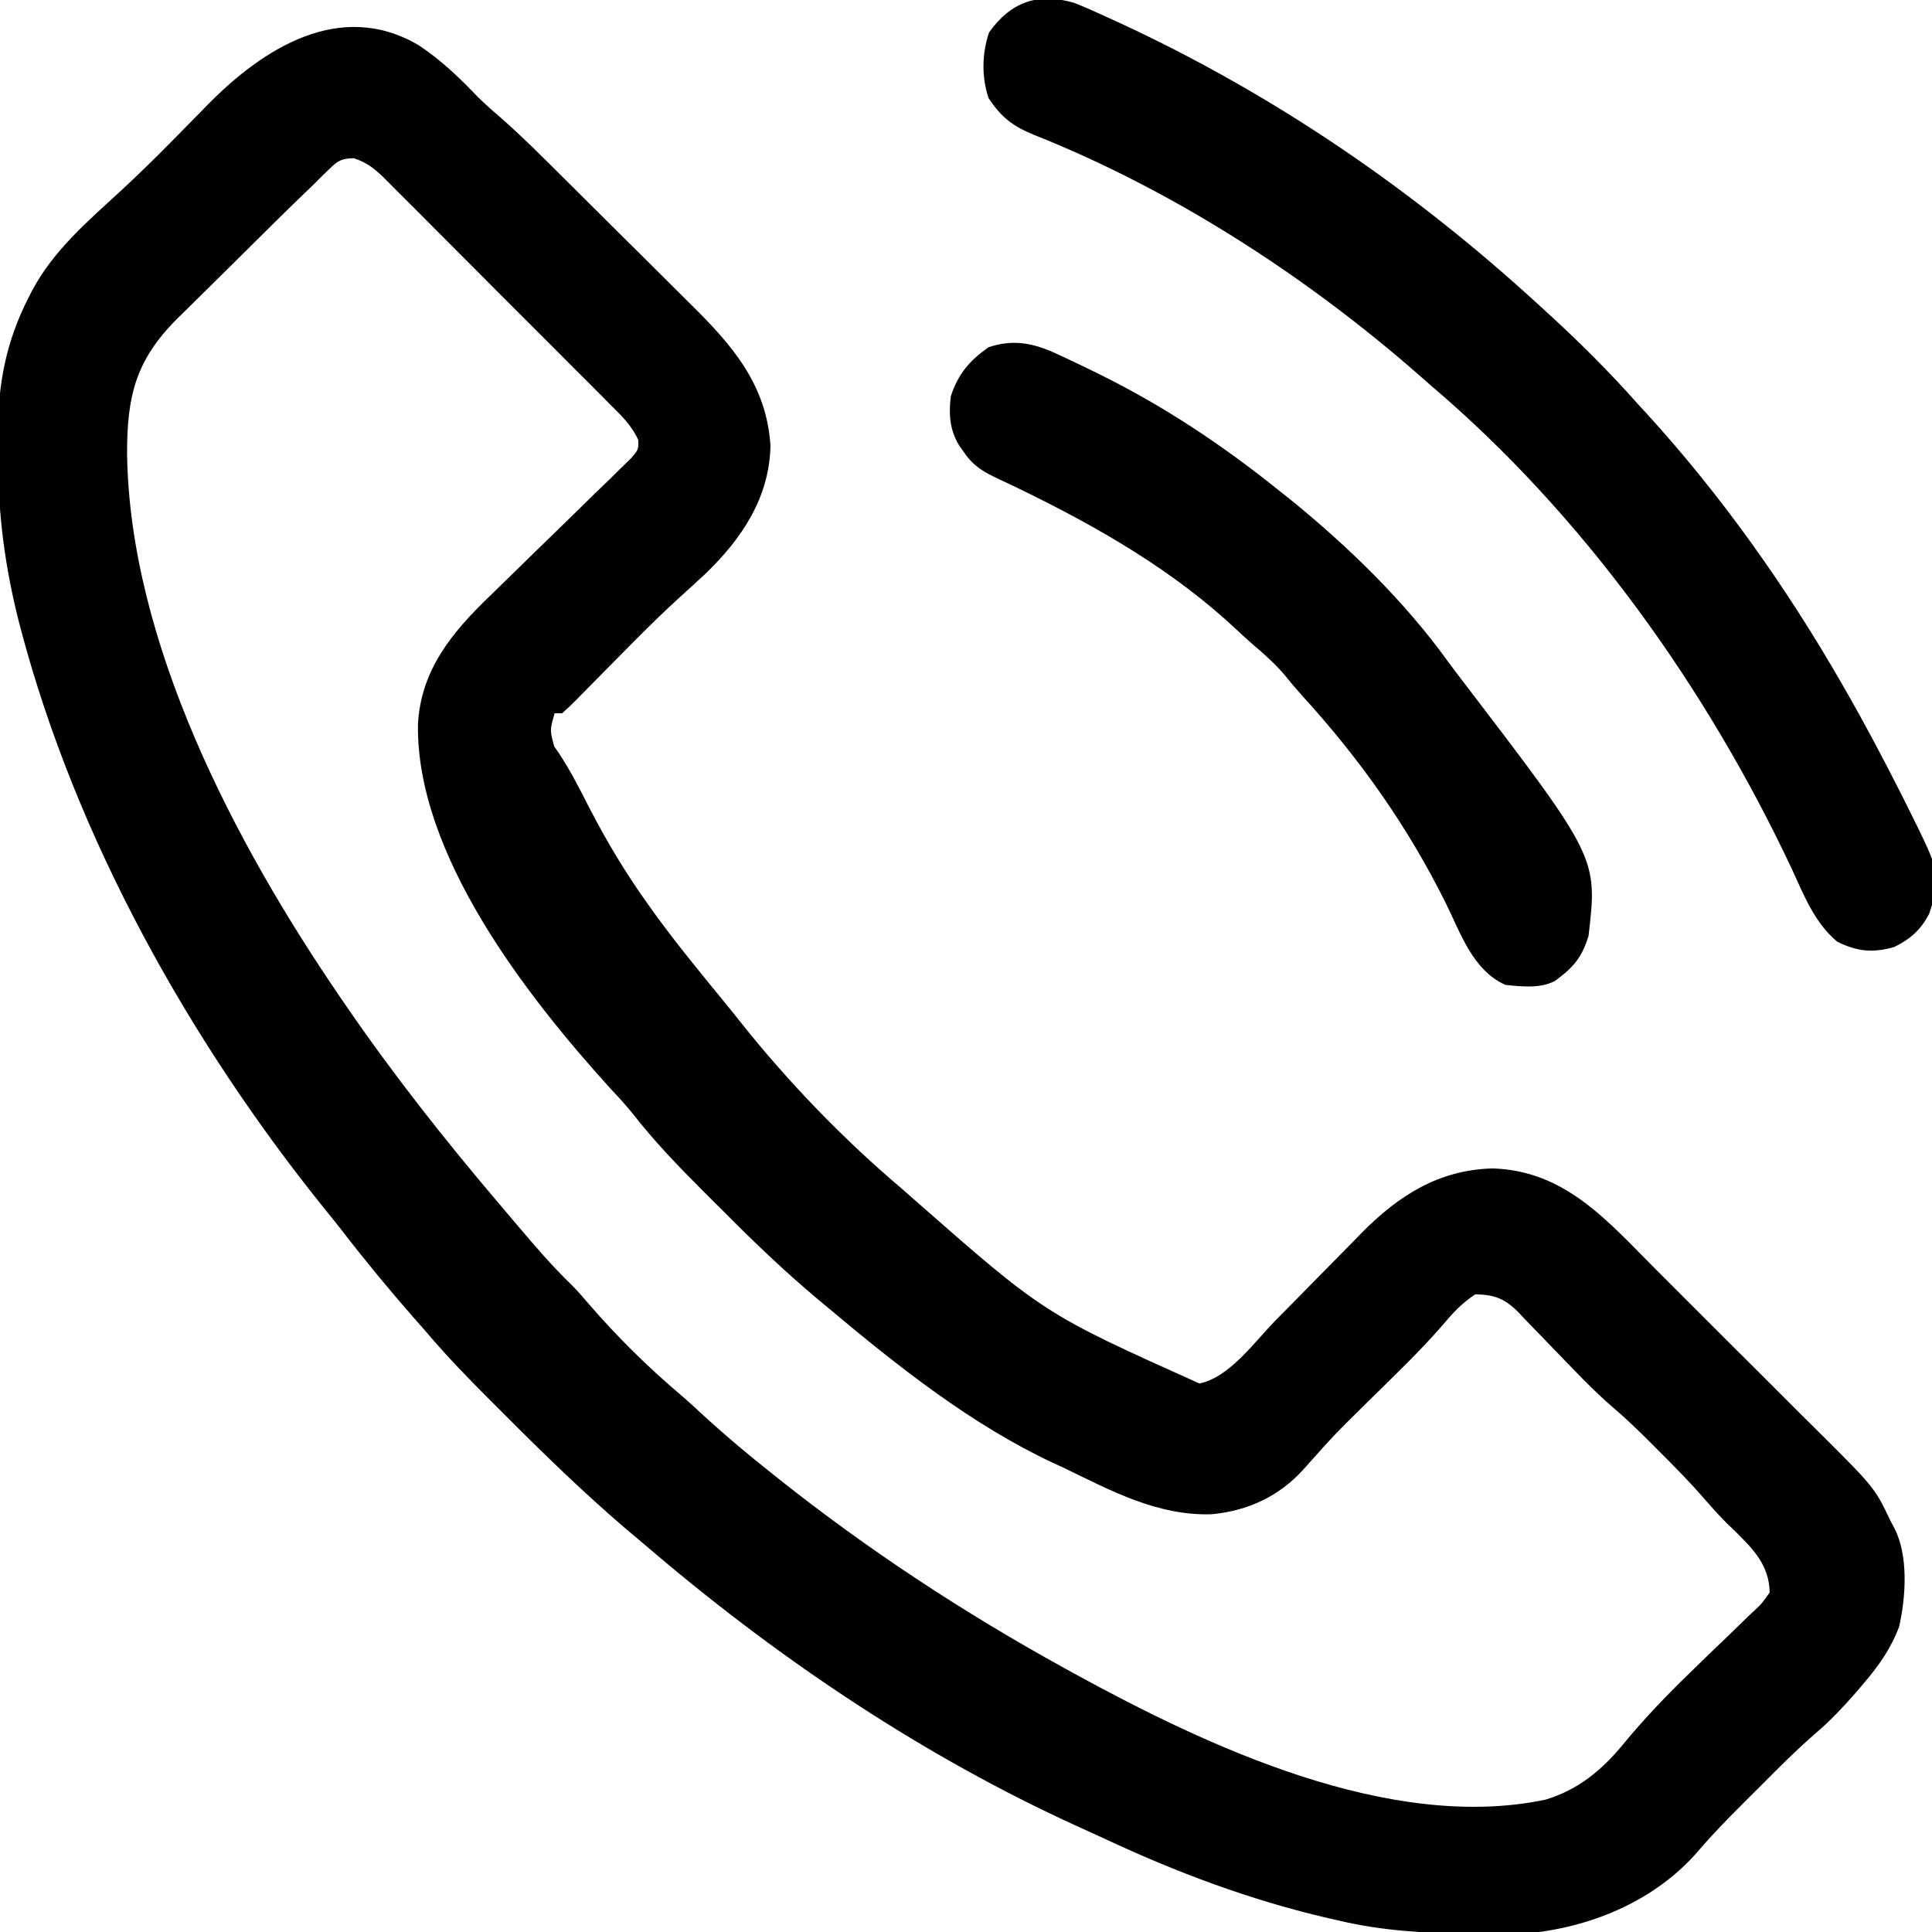 <svg width="35" height="35" viewBox="0 0 35 35" fill="none" xmlns="http://www.w3.org/2000/svg">
<g clip-path="url(#clip0_6018_47289)">
<path d="M7.587 0.821C7.986 1.084 8.321 1.406 8.651 1.751C8.78 1.878 8.908 1.993 9.046 2.11C9.466 2.477 9.858 2.873 10.253 3.266C10.295 3.308 10.337 3.349 10.38 3.392C10.602 3.612 10.823 3.833 11.044 4.053C11.271 4.279 11.498 4.504 11.726 4.729C11.902 4.904 12.078 5.079 12.254 5.255C12.338 5.338 12.421 5.421 12.505 5.504C13.263 6.25 13.889 6.967 13.958 8.078C13.937 9.017 13.439 9.758 12.782 10.392C12.623 10.54 12.462 10.687 12.3 10.833C12.012 11.095 11.736 11.368 11.461 11.644C11.423 11.683 11.384 11.722 11.345 11.761C11.149 11.959 10.954 12.156 10.759 12.355C10.686 12.429 10.613 12.502 10.54 12.576C10.507 12.611 10.473 12.646 10.438 12.681C10.356 12.764 10.271 12.843 10.184 12.921C10.139 12.921 10.094 12.921 10.048 12.921C9.96 13.227 9.96 13.227 10.04 13.522C10.069 13.563 10.098 13.604 10.127 13.647C10.336 13.964 10.504 14.296 10.676 14.634C10.997 15.256 11.348 15.839 11.757 16.407C11.806 16.476 11.855 16.544 11.905 16.614C12.304 17.156 12.732 17.676 13.159 18.197C13.246 18.303 13.331 18.41 13.416 18.517C14.278 19.602 15.279 20.638 16.337 21.534C16.406 21.595 16.475 21.656 16.545 21.717C18.913 23.798 18.913 23.798 21.729 25.063C22.27 24.955 22.726 24.311 23.099 23.929C23.216 23.811 23.332 23.693 23.448 23.576C23.629 23.392 23.809 23.209 23.989 23.025C24.165 22.846 24.341 22.667 24.518 22.489C24.597 22.408 24.597 22.408 24.678 22.324C25.35 21.649 26.068 21.195 27.035 21.167C28.352 21.205 29.117 22.114 29.991 22.99C30.101 23.1 30.21 23.209 30.32 23.319C30.55 23.548 30.779 23.777 31.008 24.007C31.3 24.3 31.593 24.591 31.887 24.883C32.114 25.109 32.34 25.335 32.566 25.562C32.674 25.669 32.782 25.777 32.89 25.884C33.961 26.948 33.961 26.948 34.247 27.55C34.27 27.593 34.293 27.637 34.317 27.681C34.576 28.182 34.527 28.928 34.405 29.467C34.261 29.856 34.036 30.175 33.769 30.489C33.721 30.545 33.673 30.601 33.625 30.658C33.398 30.917 33.171 31.161 32.91 31.384C32.564 31.683 32.242 32.005 31.92 32.329C31.816 32.433 31.712 32.537 31.608 32.64C31.32 32.928 31.035 33.216 30.771 33.526C30.015 34.408 28.887 34.892 27.746 35.017C27.41 35.039 27.076 35.037 26.74 35.031C26.69 35.03 26.639 35.03 26.587 35.029C25.798 35.022 25.036 34.977 24.267 34.796C24.177 34.776 24.177 34.776 24.085 34.755C22.656 34.425 21.308 33.919 19.982 33.297C19.832 33.228 19.683 33.16 19.532 33.092C16.776 31.838 14.202 30.118 11.893 28.165C11.84 28.12 11.84 28.12 11.785 28.073C11.664 27.972 11.544 27.87 11.424 27.768C11.388 27.738 11.353 27.708 11.316 27.677C10.587 27.052 9.896 26.384 9.218 25.704C9.098 25.583 8.978 25.463 8.857 25.343C8.464 24.951 8.082 24.556 7.724 24.132C7.652 24.05 7.581 23.969 7.509 23.888C7.049 23.363 6.608 22.829 6.182 22.276C6.08 22.145 5.976 22.017 5.871 21.888C3.426 18.851 1.386 15.197 0.383 11.421C0.368 11.363 0.353 11.305 0.337 11.245C0.092 10.274 -0.037 9.315 -0.032 8.314C-0.031 8.152 -0.033 7.99 -0.035 7.828C-0.039 6.957 0.115 6.177 0.516 5.393C0.539 5.347 0.563 5.301 0.587 5.254C0.975 4.531 1.596 4.002 2.193 3.453C2.5 3.169 2.798 2.878 3.091 2.58C3.128 2.543 3.166 2.505 3.204 2.466C3.391 2.277 3.577 2.088 3.762 1.898C4.763 0.877 6.169 -0.019 7.587 0.821ZM5.963 3.065C5.894 3.132 5.894 3.132 5.822 3.201C5.773 3.25 5.724 3.3 5.673 3.351C5.594 3.426 5.594 3.426 5.514 3.503C5.136 3.866 4.766 4.236 4.394 4.605C4.258 4.74 4.122 4.875 3.985 5.009C3.786 5.204 3.588 5.401 3.39 5.597C3.299 5.686 3.299 5.686 3.206 5.777C2.453 6.532 2.302 7.182 2.302 8.212C2.346 11.643 4.257 15.275 6.151 18.048C6.189 18.103 6.227 18.159 6.266 18.216C7.131 19.476 8.068 20.663 9.058 21.826C9.163 21.949 9.268 22.073 9.372 22.197C9.688 22.569 10.001 22.936 10.352 23.274C10.464 23.386 10.565 23.503 10.667 23.623C11.167 24.202 11.722 24.752 12.305 25.247C12.475 25.392 12.639 25.544 12.803 25.696C13.173 26.032 13.553 26.351 13.944 26.661C13.988 26.696 14.031 26.73 14.075 26.766C15.712 28.069 17.445 29.207 19.276 30.216C19.338 30.25 19.4 30.284 19.464 30.32C21.864 31.632 25.162 33.193 27.992 32.604C28.58 32.43 29.02 32.069 29.404 31.6C29.785 31.137 30.195 30.709 30.627 30.292C30.669 30.251 30.711 30.21 30.754 30.168C30.929 29.998 31.104 29.828 31.281 29.66C31.411 29.535 31.54 29.41 31.669 29.283C31.709 29.246 31.75 29.208 31.791 29.169C31.917 29.05 31.917 29.05 32.059 28.849C32.052 28.352 31.756 28.06 31.423 27.729C31.349 27.659 31.349 27.659 31.274 27.587C31.136 27.447 31.008 27.305 30.879 27.157C30.615 26.851 30.333 26.566 30.047 26.281C29.974 26.207 29.974 26.207 29.9 26.133C29.675 25.908 29.448 25.69 29.206 25.484C28.958 25.271 28.731 25.042 28.505 24.808C28.45 24.751 28.45 24.751 28.394 24.694C28.243 24.539 28.092 24.383 27.942 24.226C27.831 24.11 27.72 23.995 27.607 23.88C27.574 23.845 27.541 23.809 27.507 23.773C27.262 23.526 27.074 23.453 26.727 23.448C26.479 23.609 26.312 23.794 26.123 24.019C25.706 24.498 25.243 24.936 24.791 25.383C24.182 25.982 24.182 25.982 23.613 26.62C23.171 27.11 22.604 27.369 21.953 27.432C20.972 27.464 20.138 27.011 19.276 26.593C19.211 26.563 19.145 26.533 19.077 26.502C17.61 25.815 16.274 24.759 15.038 23.722C14.969 23.664 14.9 23.607 14.829 23.548C14.236 23.052 13.682 22.524 13.137 21.975C12.999 21.837 12.861 21.699 12.723 21.562C12.281 21.121 11.857 20.679 11.472 20.187C11.343 20.026 11.207 19.877 11.065 19.727C9.542 18.05 7.531 15.473 7.572 13.112C7.627 12.136 8.188 11.457 8.868 10.803C8.98 10.695 9.091 10.587 9.201 10.478C9.516 10.169 9.832 9.862 10.148 9.555C10.343 9.366 10.536 9.177 10.729 8.986C10.839 8.879 10.949 8.773 11.059 8.668C11.126 8.602 11.192 8.537 11.258 8.471C11.317 8.415 11.375 8.358 11.435 8.299C11.565 8.147 11.565 8.147 11.564 7.974C11.442 7.701 11.248 7.52 11.037 7.311C10.99 7.263 10.943 7.216 10.895 7.167C10.741 7.011 10.585 6.856 10.429 6.701C10.322 6.593 10.214 6.485 10.106 6.377C9.88 6.15 9.654 5.924 9.427 5.698C9.136 5.409 8.847 5.118 8.558 4.827C8.336 4.603 8.113 4.38 7.89 4.158C7.783 4.051 7.676 3.944 7.57 3.836C7.421 3.686 7.271 3.537 7.121 3.388C7.077 3.344 7.033 3.299 6.988 3.253C6.797 3.066 6.667 2.953 6.41 2.866C6.183 2.873 6.123 2.908 5.963 3.065Z" fill="#010102"/>
<path d="M19.461 0.052C19.662 0.132 19.857 0.219 20.053 0.31C20.126 0.343 20.2 0.377 20.275 0.411C23.086 1.712 25.61 3.443 27.889 5.535C27.927 5.57 27.966 5.606 28.006 5.642C28.59 6.175 29.141 6.721 29.666 7.313C29.719 7.371 29.773 7.429 29.828 7.489C31.183 8.973 32.356 10.631 33.358 12.371C33.384 12.417 33.411 12.463 33.438 12.511C33.793 13.13 34.126 13.759 34.447 14.396C34.479 14.459 34.51 14.521 34.542 14.585C35.176 15.859 35.176 15.859 34.951 16.549C34.8 16.843 34.608 17.013 34.315 17.156C33.928 17.267 33.642 17.238 33.284 17.06C32.877 16.723 32.68 16.22 32.465 15.751C30.924 12.47 28.687 9.327 25.907 6.971C25.837 6.91 25.768 6.849 25.699 6.788C23.656 5 21.255 3.447 18.729 2.442C18.341 2.282 18.14 2.126 17.908 1.776C17.78 1.39 17.789 0.972 17.917 0.588C18.313 0.033 18.803 -0.14 19.461 0.052Z" fill="#010102"/>
<path d="M19.16 6.418C19.207 6.44 19.253 6.461 19.301 6.483C19.453 6.554 19.604 6.627 19.754 6.7C19.806 6.726 19.858 6.751 19.911 6.777C21.083 7.355 22.156 8.069 23.172 8.888C23.238 8.94 23.304 8.991 23.371 9.045C24.42 9.896 25.445 10.891 26.235 11.989C26.321 12.107 26.41 12.223 26.499 12.339C28.943 15.537 28.943 15.537 28.778 16.954C28.655 17.356 28.493 17.536 28.163 17.775C27.892 17.91 27.569 17.872 27.274 17.843C26.68 17.579 26.462 16.907 26.19 16.358C25.499 14.966 24.629 13.74 23.582 12.594C23.473 12.473 23.371 12.352 23.27 12.225C23.096 12.023 22.91 11.856 22.707 11.684C22.607 11.597 22.509 11.509 22.413 11.418C21.271 10.342 19.901 9.554 18.497 8.871C18.457 8.852 18.417 8.832 18.376 8.812C18.287 8.769 18.196 8.727 18.106 8.685C17.835 8.558 17.641 8.454 17.468 8.2C17.436 8.154 17.404 8.108 17.37 8.061C17.204 7.78 17.185 7.497 17.225 7.179C17.355 6.776 17.566 6.531 17.909 6.29C18.364 6.138 18.737 6.218 19.16 6.418Z" fill="#010102"/>
</g>
<defs>
<clipPath id="clip0_6018_47289">
<rect width="35" height="35" fill="white"/>
</clipPath>
</defs>
</svg>
